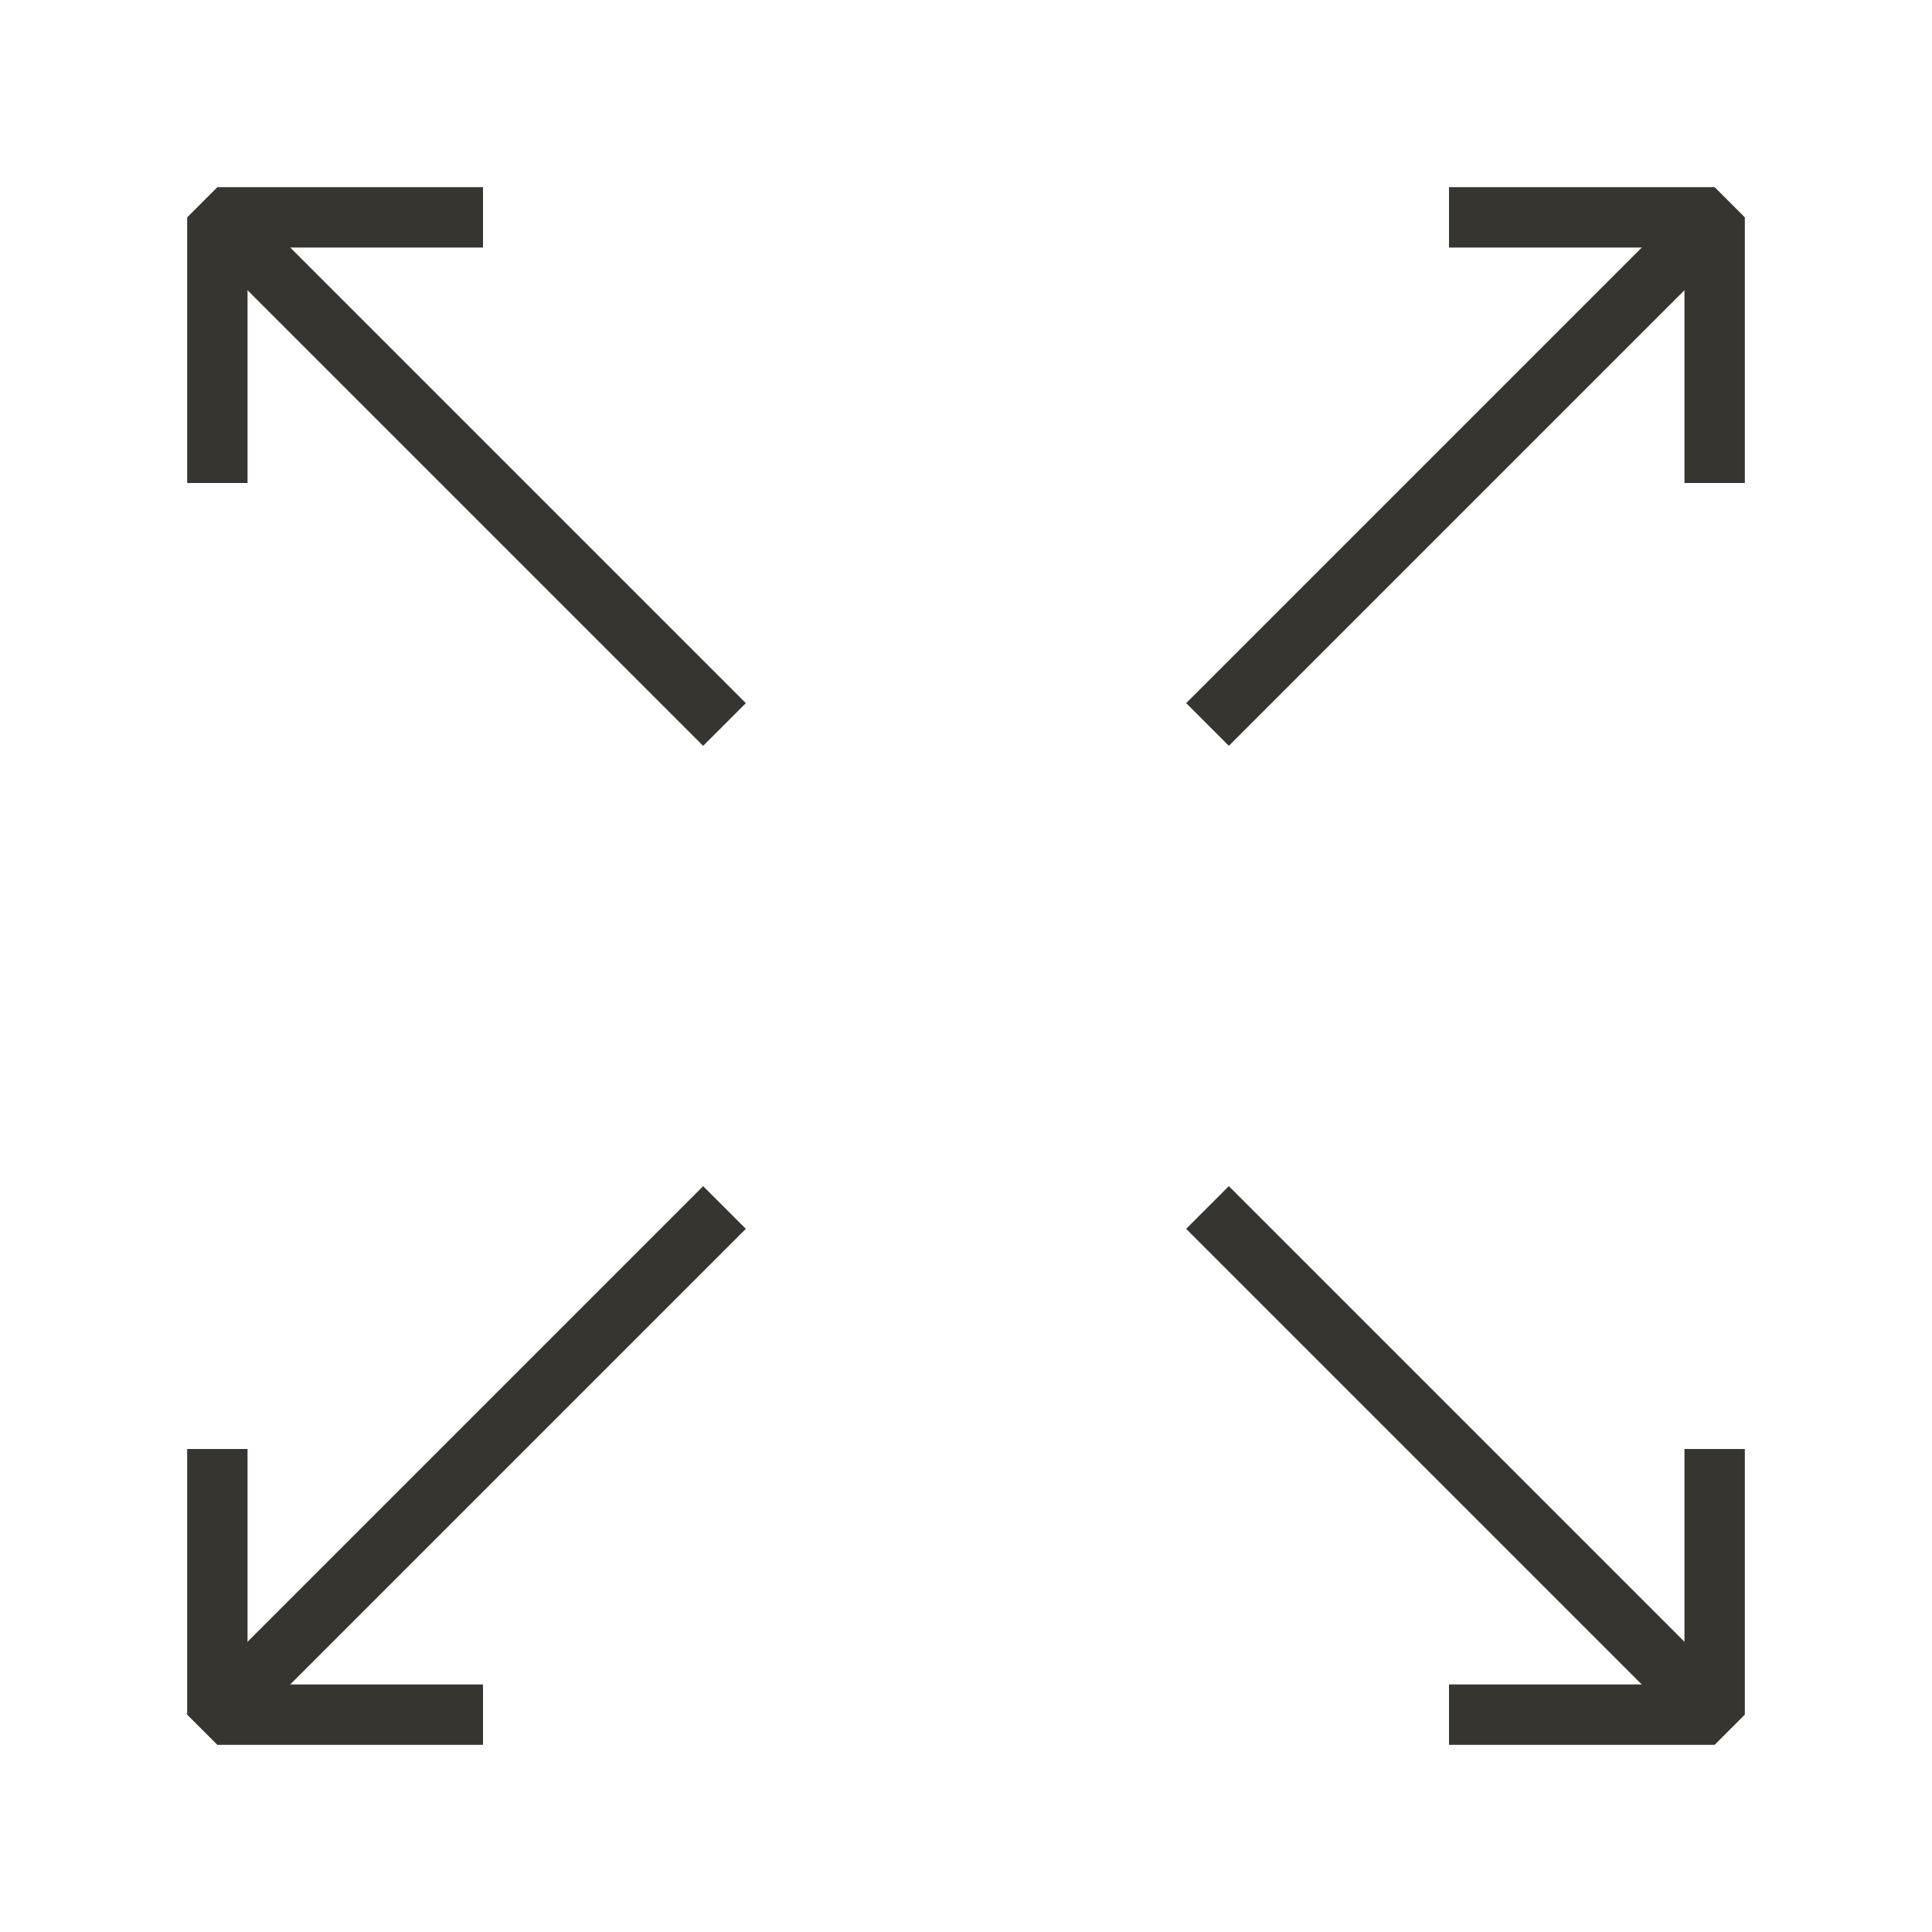 <!-- Generated by IcoMoon.io -->
<svg version="1.1" xmlns="http://www.w3.org/2000/svg" width="40" height="40" viewBox="0 0 40 40">
<title>li-arrows_expand</title>
<path fill="none" stroke-linejoin="bevel" stroke-linecap="butt" stroke-miterlimit="10" stroke-width="1.25" stroke="#37352f" d="M4.5 10v-5.5h5.5"></path>
<path fill="none" stroke-linejoin="bevel" stroke-linecap="butt" stroke-miterlimit="10" stroke-width="1.25" stroke="#37352f" d="M10 35.5h-5.5v-5.5"></path>
<path fill="none" stroke-linejoin="bevel" stroke-linecap="butt" stroke-miterlimit="10" stroke-width="1.25" stroke="#37352f" d="M35.5 30v5.5h-5.5"></path>
<path fill="none" stroke-linejoin="bevel" stroke-linecap="butt" stroke-miterlimit="10" stroke-width="1.25" stroke="#37352f" d="M30 4.5h5.5v5.5"></path>
<path fill="none" stroke-linejoin="miter" stroke-linecap="butt" stroke-miterlimit="10" stroke-width="1.25" stroke="#37352f" d="M5 5l10 10"></path>
<path fill="none" stroke-linejoin="miter" stroke-linecap="butt" stroke-miterlimit="10" stroke-width="1.25" stroke="#37352f" d="M25 25l10 10"></path>
<path fill="none" stroke-linejoin="miter" stroke-linecap="butt" stroke-miterlimit="10" stroke-width="1.25" stroke="#37352f" d="M5 35l10-10"></path>
<path fill="none" stroke-linejoin="miter" stroke-linecap="butt" stroke-miterlimit="10" stroke-width="1.25" stroke="#37352f" d="M25 15l10-10"></path>
</svg>
